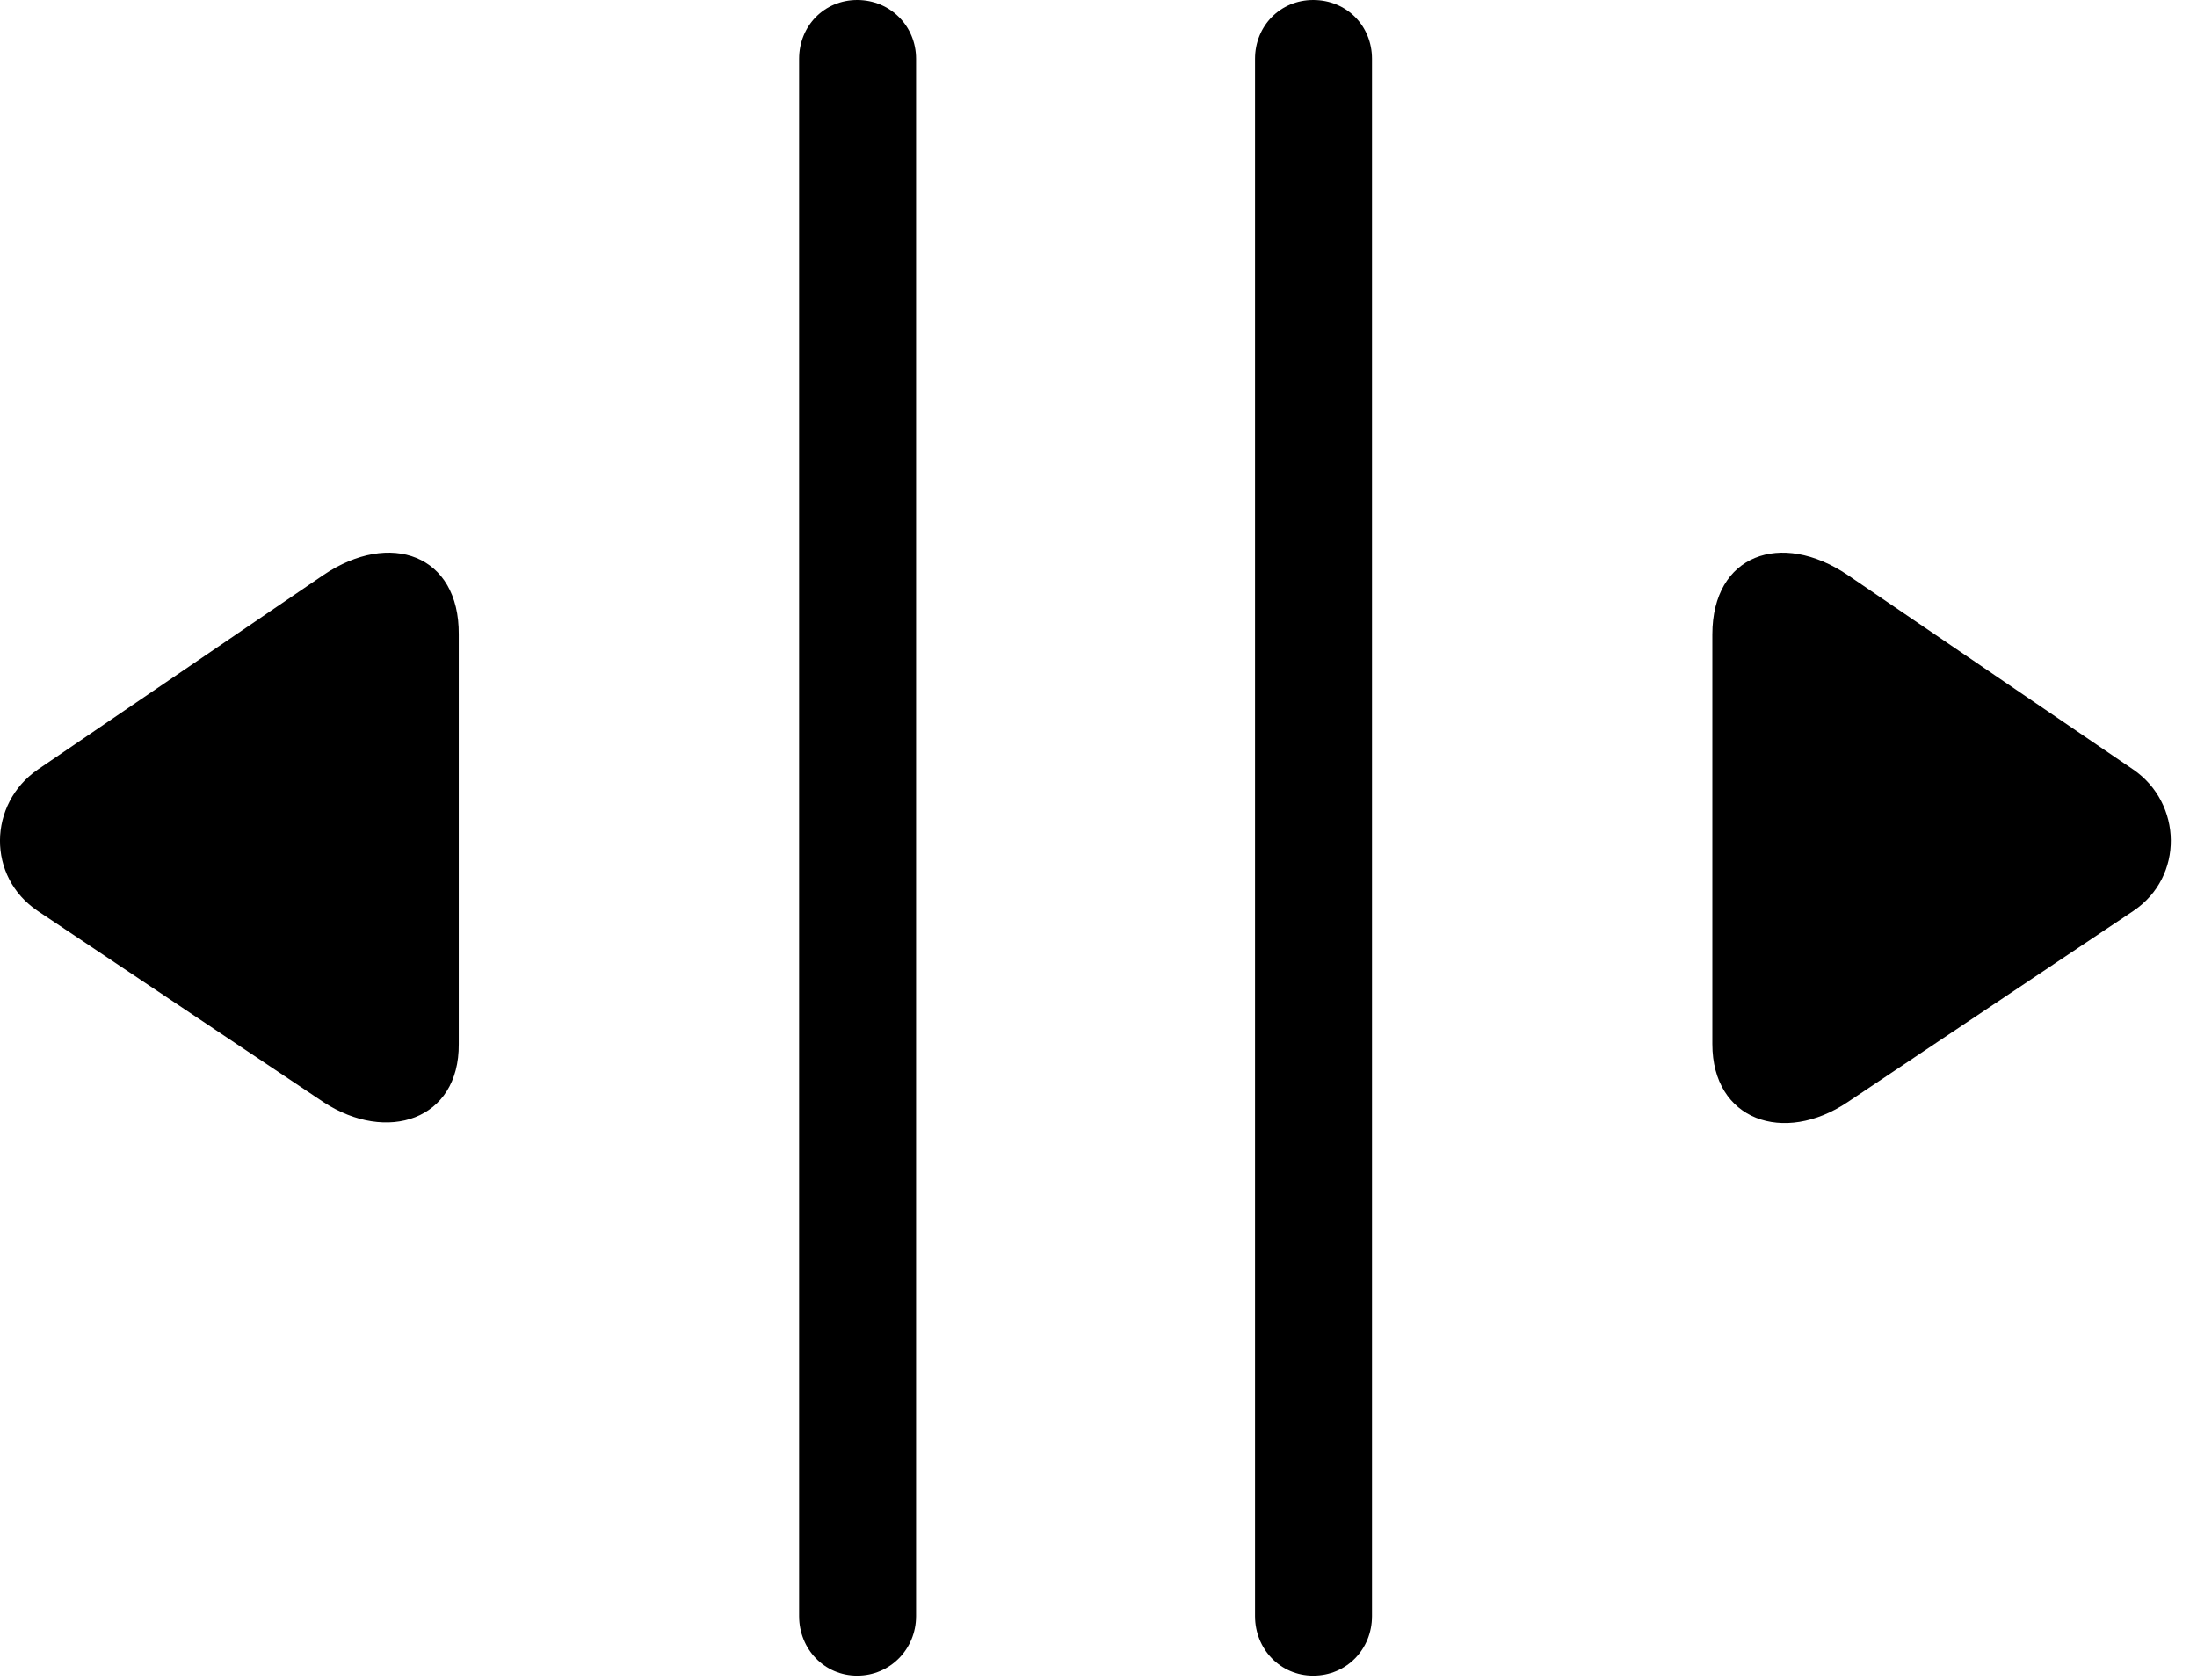 <svg version="1.1" xmlns="http://www.w3.org/2000/svg" xmlns:xlink="http://www.w3.org/1999/xlink" width="30.635" height="23.428" viewBox="0 0 30.635 23.428">
 <g>
  <rect height="23.428" opacity="0" width="30.635" x="0" y="0"/>
  <path d="M11.953 23.369C12.412 23.369 12.774 22.998 12.774 22.539L12.774 0.82C12.774 0.361 12.412 0 11.953 0C11.494 0 11.143 0.361 11.143 0.82L11.143 22.539C11.143 22.998 11.494 23.369 11.953 23.369ZM18.311 23.369C18.779 23.369 19.131 22.998 19.131 22.539L19.131 0.82C19.131 0.361 18.779 0 18.311 0C17.852 0 17.5 0.361 17.5 0.82L17.5 22.539C17.5 22.998 17.852 23.369 18.311 23.369Z" fill="currentColor"/>
  <path d="M4.512 15.371C5.391 15.947 6.406 15.625 6.397 14.56L6.397 8.848C6.406 7.734 5.439 7.393 4.512 8.018L0.527 10.732C-0.166 11.211-0.186 12.227 0.527 12.705ZM25.762 15.371L29.746 12.705C30.459 12.227 30.43 11.201 29.746 10.732L25.762 8.018C24.834 7.393 23.877 7.734 23.877 8.848L23.877 14.56C23.877 15.625 24.873 15.967 25.762 15.371Z" fill="currentColor"/>
 </g>
</svg>
